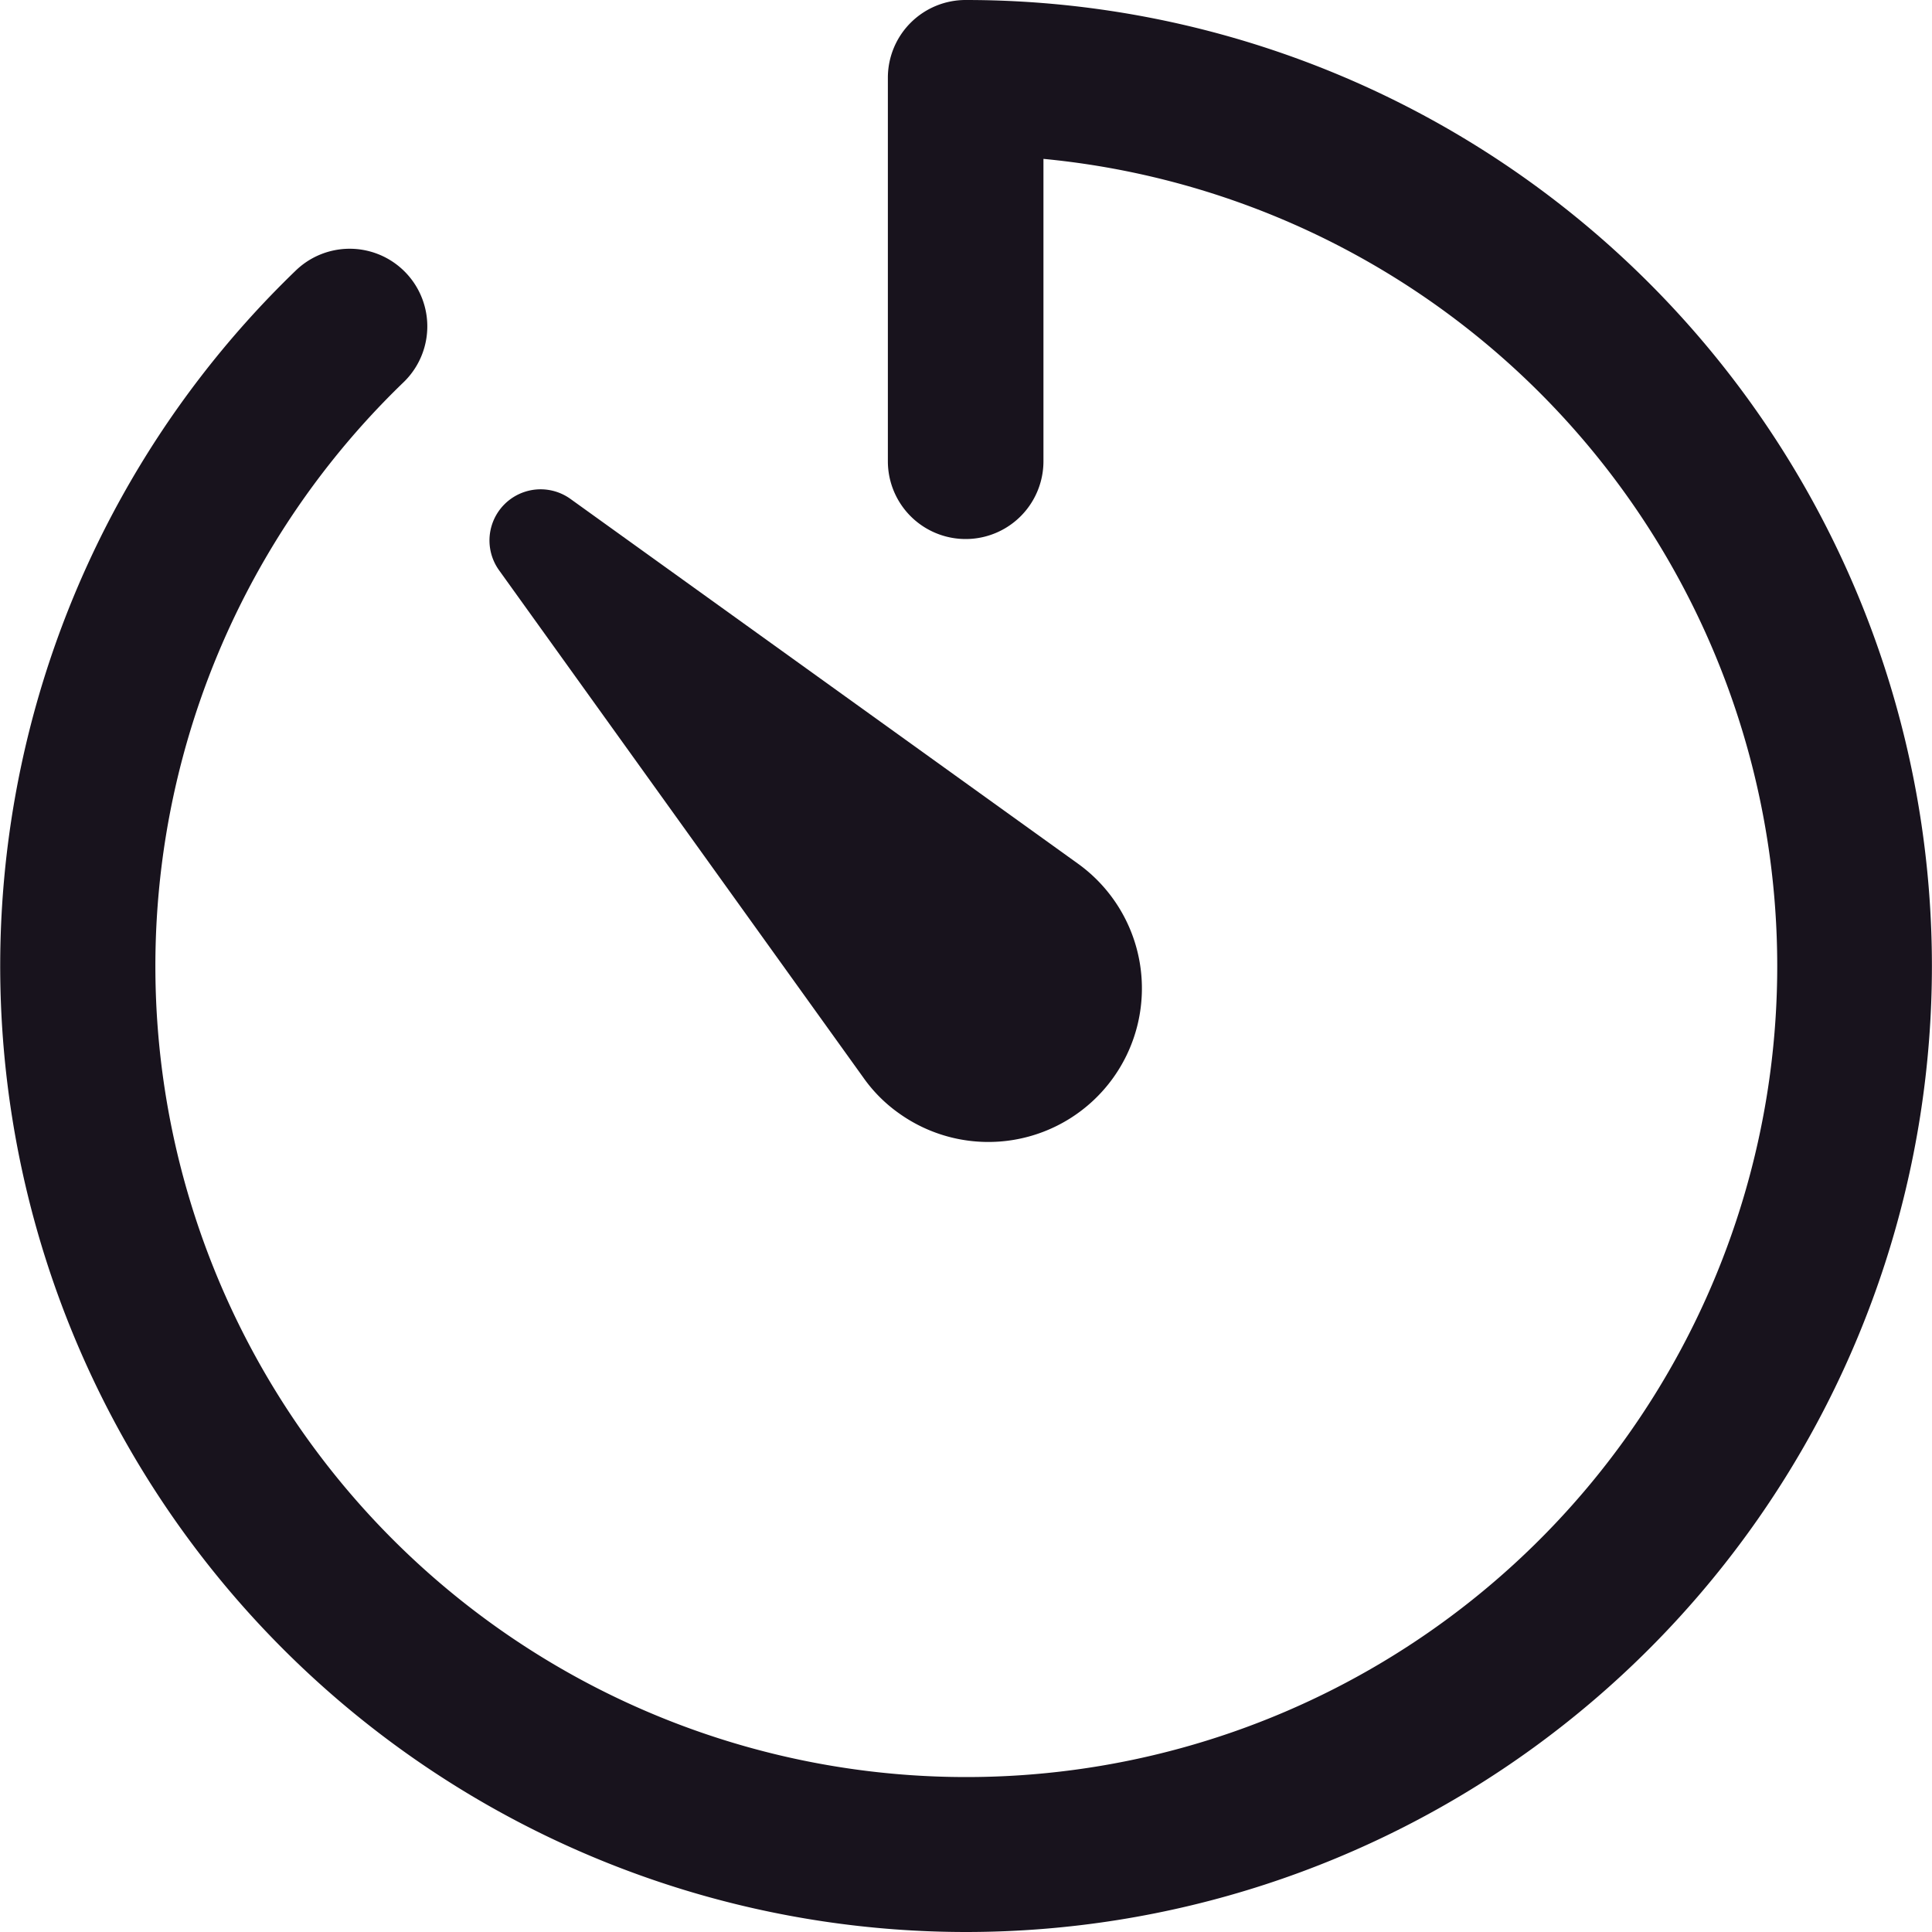 <svg id="Icon_ionic-ios-timer" data-name="Icon ionic-ios-timer" xmlns="http://www.w3.org/2000/svg" width="34" height="34" viewBox="0 0 34 34">
  <path id="Path_2108" data-name="Path 2108" d="M20.942,37.938A17,17,0,0,1,9.141,8.7a1.365,1.365,0,1,1,1.9,1.963A14.271,14.271,0,1,0,22.3,6.734v5.321a1.369,1.369,0,0,1-2.738,0V5.306a1.368,1.368,0,0,1,1.369-1.368,17,17,0,1,1,.009,34Z" transform="translate(-3.937 -3.938)" fill="#18131d"/>
  <path id="Path_2109" data-name="Path 2109" d="M12.676,11.42,21.6,17.834a2.7,2.7,0,0,1-3.14,4.4,2.608,2.608,0,0,1-.628-.628L11.42,12.676a.9.9,0,0,1,1.256-1.256Z" transform="translate(-2.637 -2.64)" fill="#18131d"/>
</svg>
